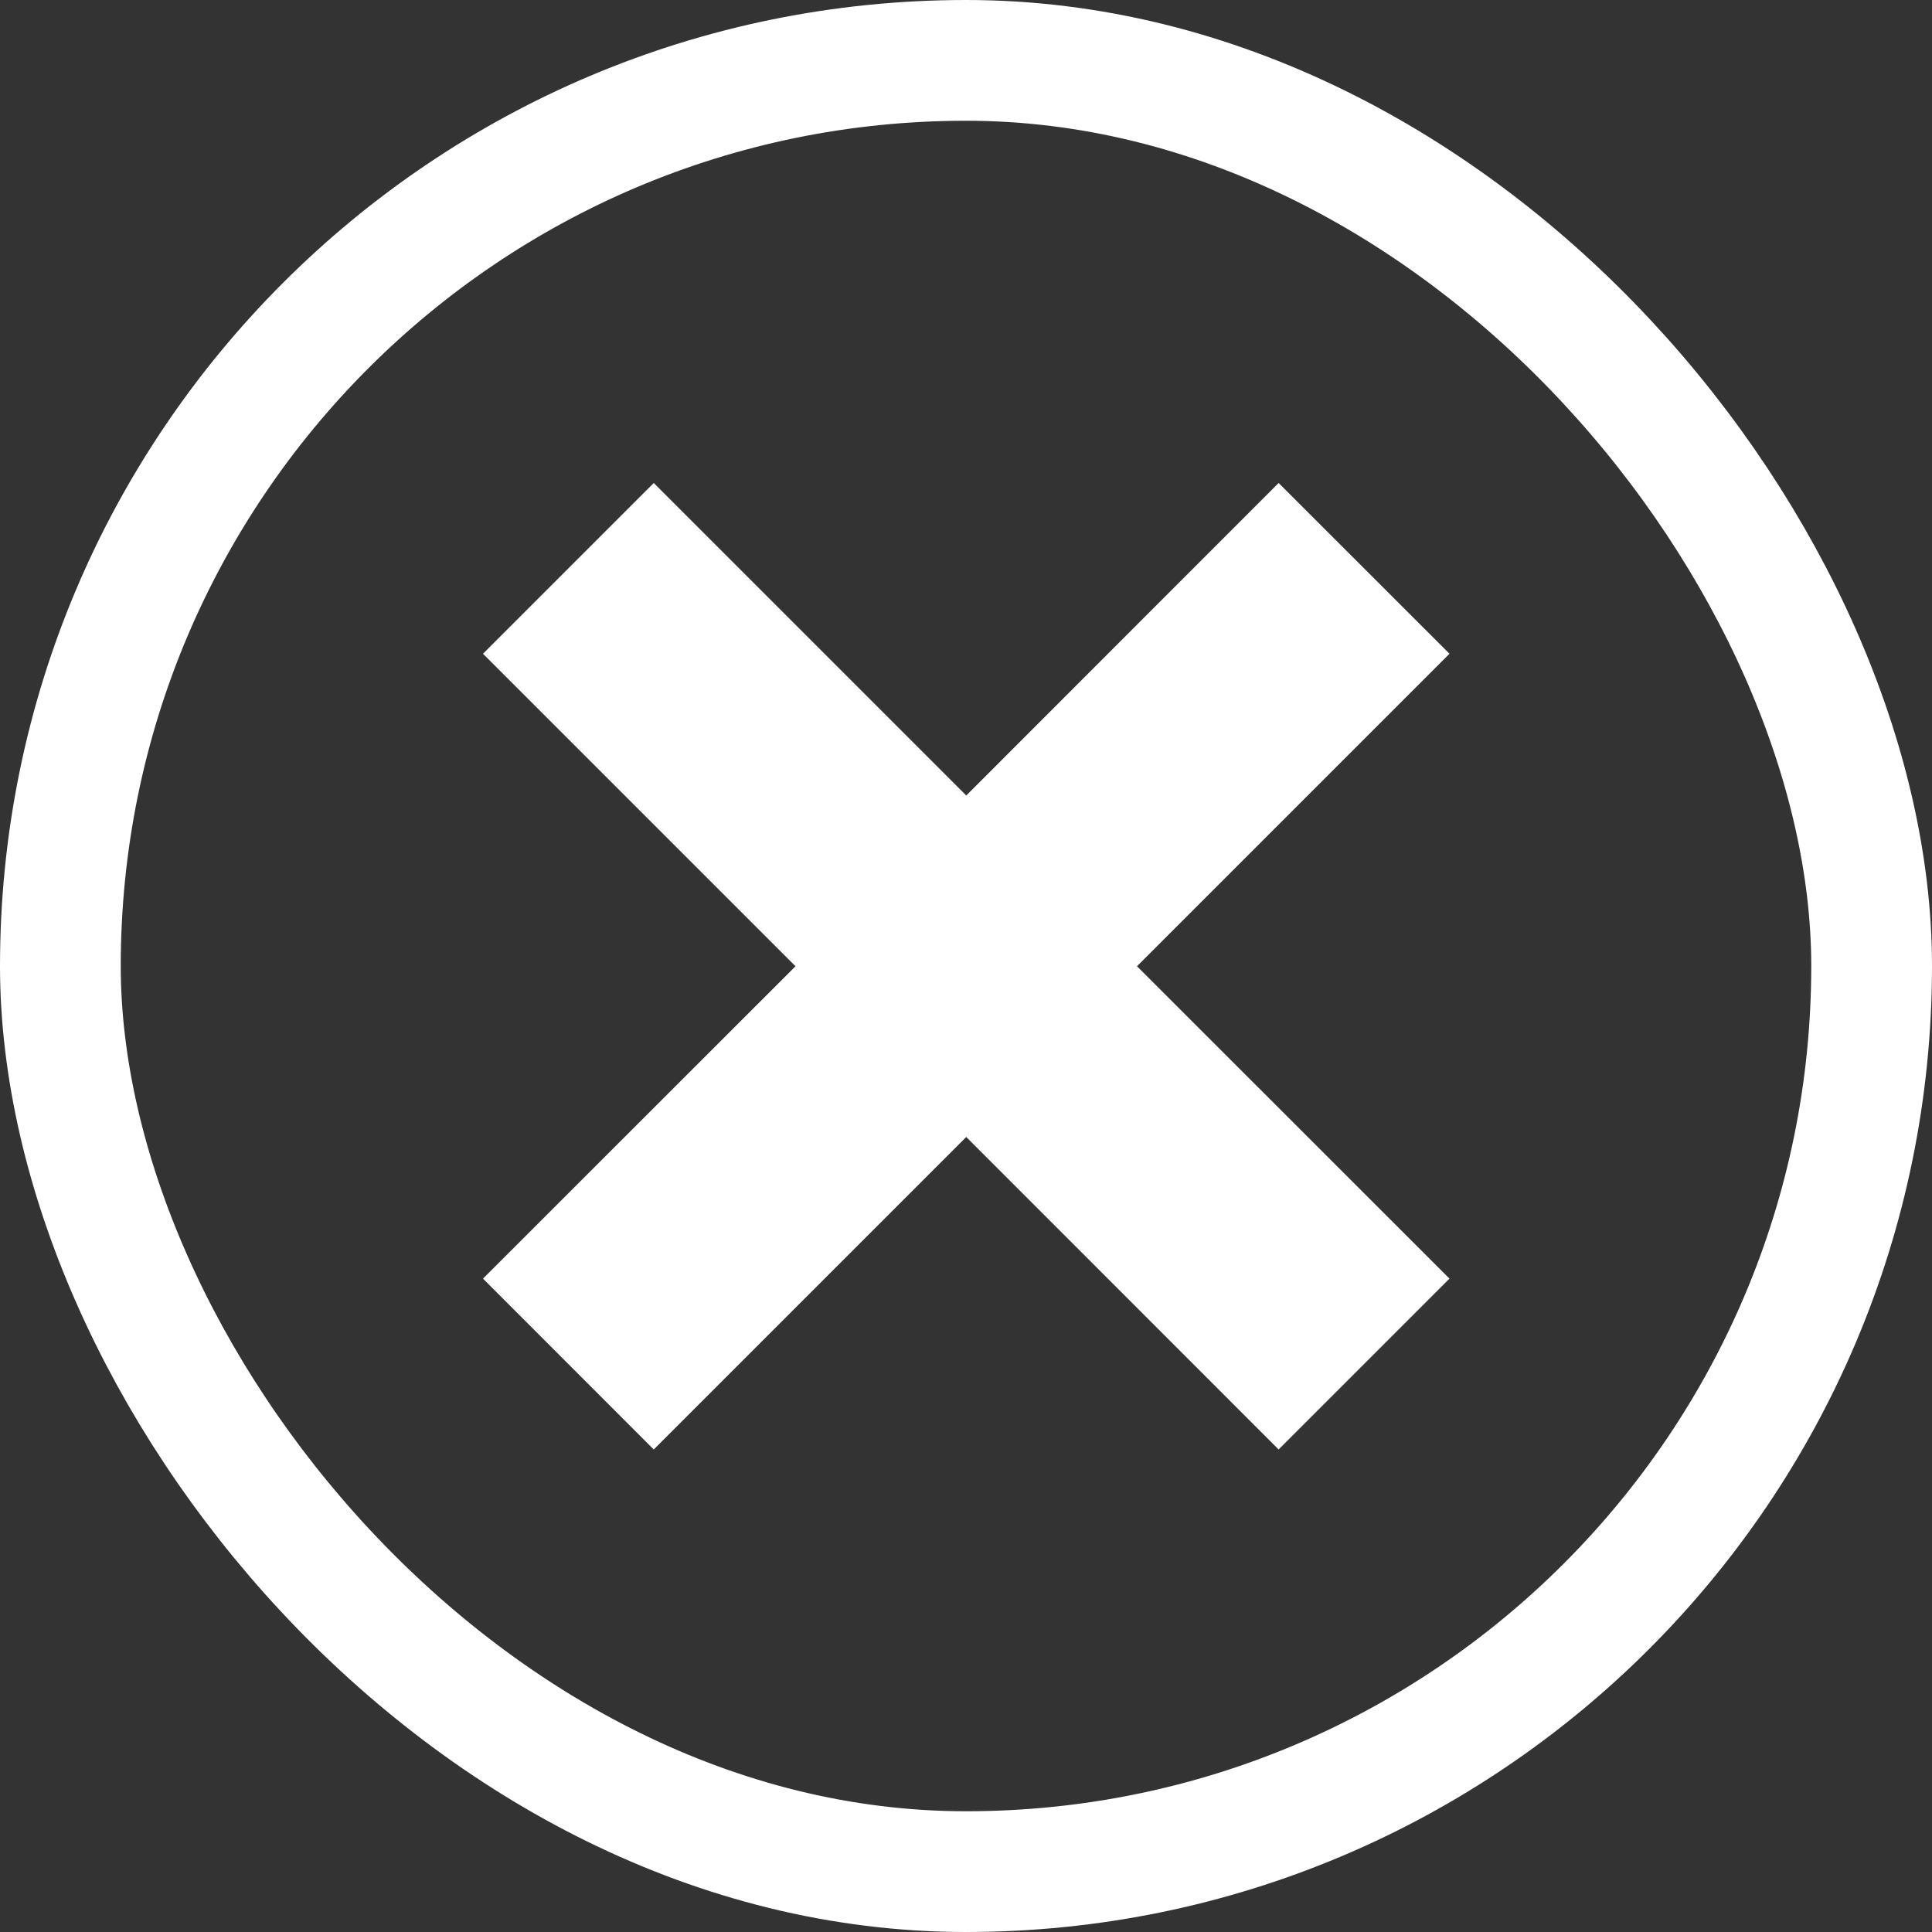<svg width="16" height="16" viewBox="0 0 16 16" fill="none" xmlns="http://www.w3.org/2000/svg">
<rect x="0" y="0" width="16" height="16" fill="#333333" stroke="none"/>
<rect x="0.5" y="0.5" width="15" height="15" rx="7.5" stroke="white"/>
<path fill-rule="evenodd" clip-rule="evenodd" d="M6.588 8.002L4 5.414L5.414 4L8.002 6.588L10.589 4L12.004 5.414L9.416 8.002L12.004 10.589L10.589 12.004L8.002 9.416L5.414 12.004L4 10.589L6.588 8.002Z" fill="white"/>
</svg>
